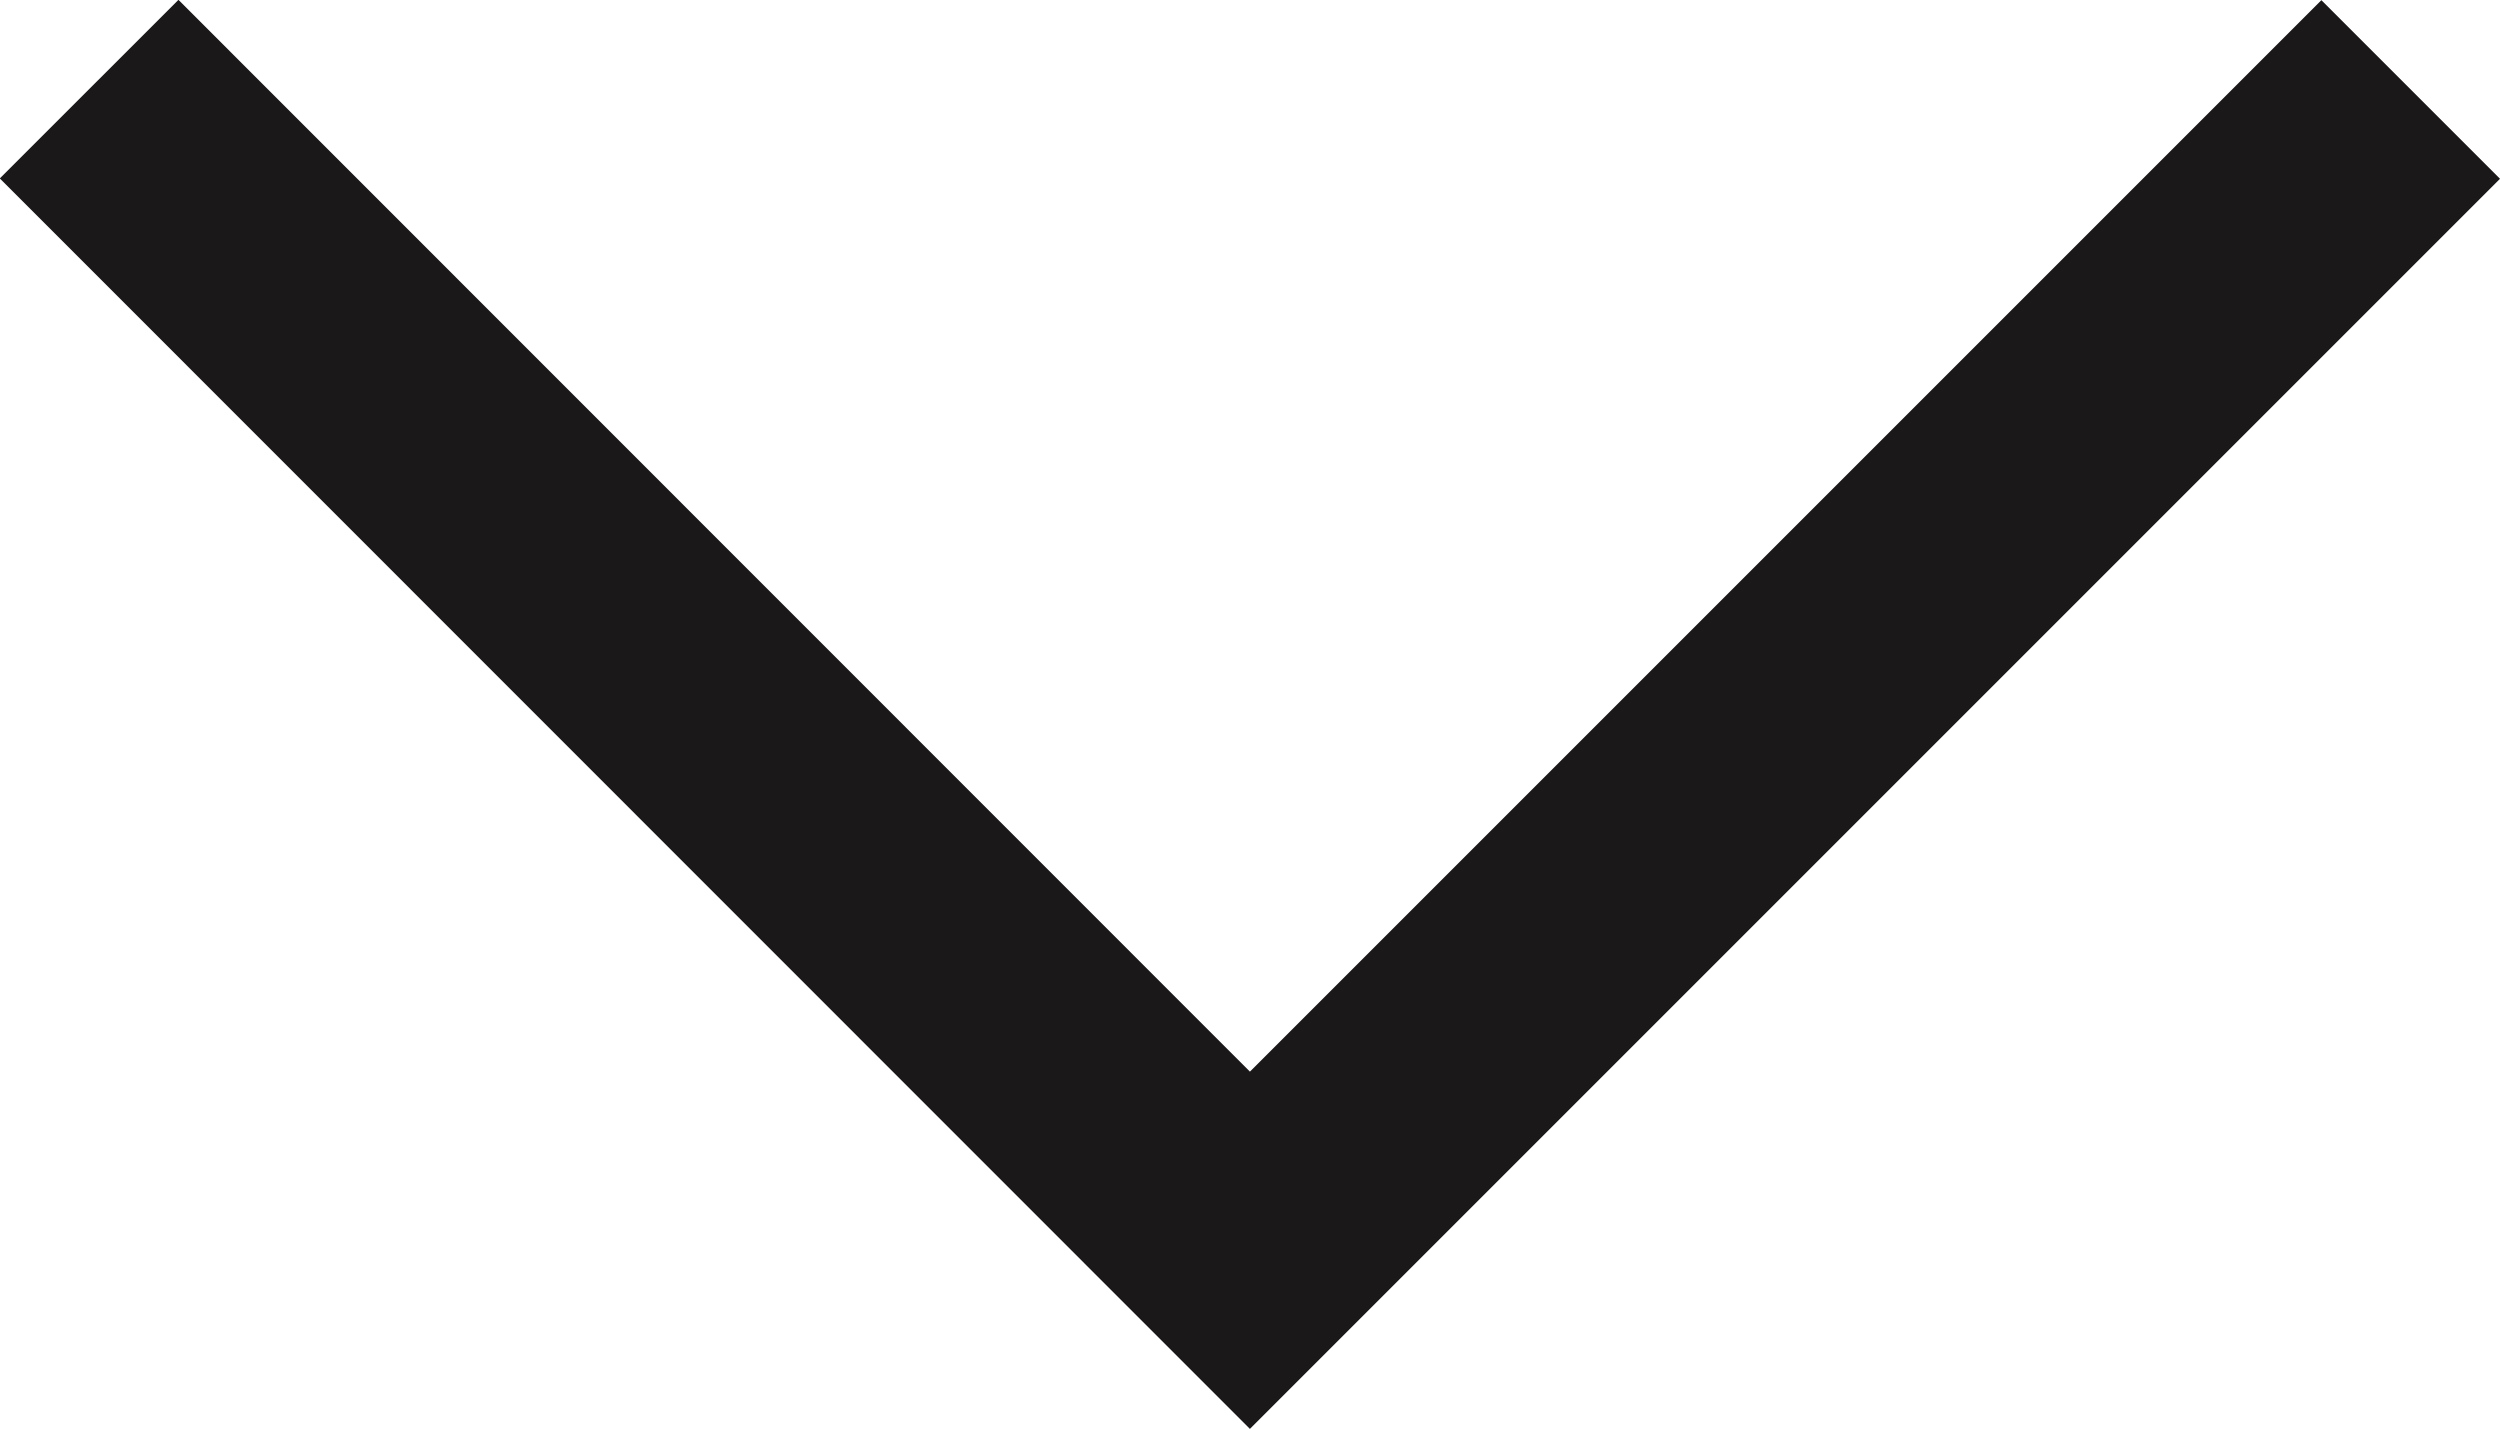 <svg xmlns="http://www.w3.org/2000/svg" width="14.529" height="8.304" viewBox="0 0 14.529 8.304">
  <path id="Контур_19" data-name="Контур 19" d="M9781.572,4890.619l-6.746,6.746-6.746-6.748" transform="translate(-9767.562 -4890.099)" fill="none" stroke="#1a1818" stroke-miterlimit="10" stroke-width="1.468"/>
</svg>
